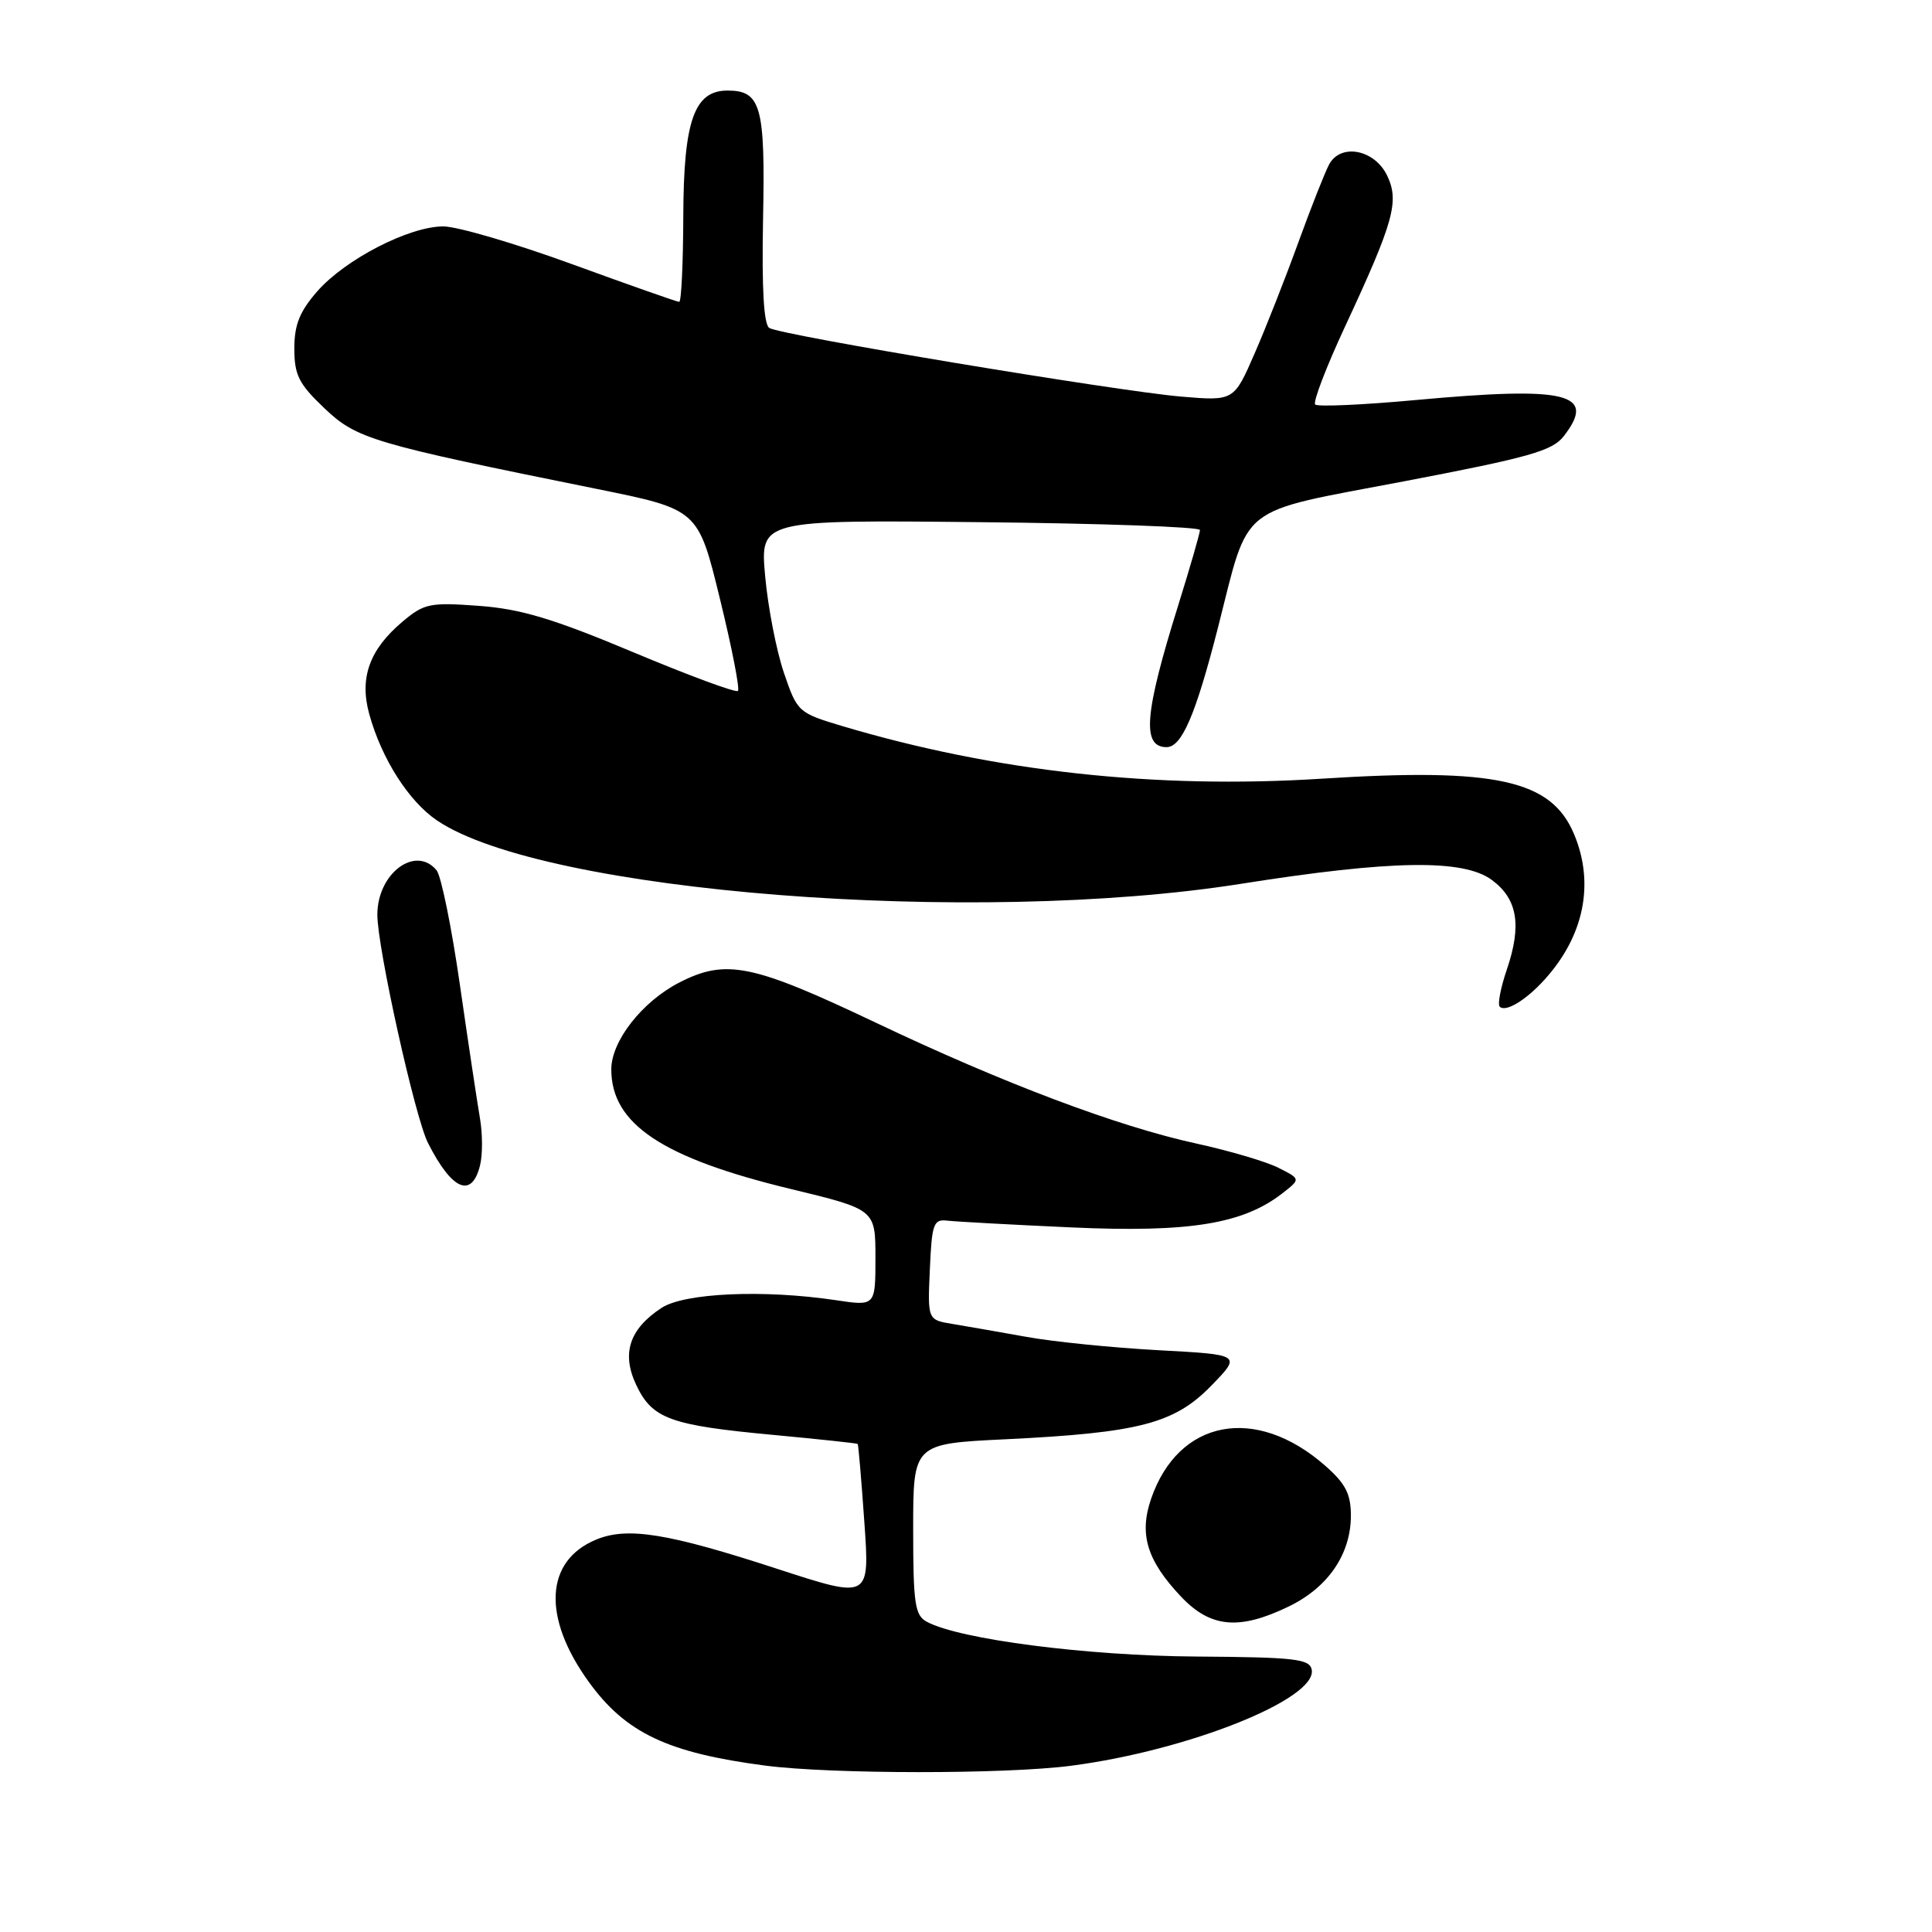 <?xml version="1.0" encoding="UTF-8" standalone="no"?>
<!DOCTYPE svg PUBLIC "-//W3C//DTD SVG 1.1//EN" "http://www.w3.org/Graphics/SVG/1.1/DTD/svg11.dtd" >
<svg xmlns="http://www.w3.org/2000/svg" xmlns:xlink="http://www.w3.org/1999/xlink" version="1.1" viewBox="0 0 256 256">
 <g >
 <path fill="currentColor"
d=" M 141.93 233.97 C 157.41 231.96 174.55 225.12 173.81 221.24 C 173.53 219.81 171.57 219.59 158.50 219.50 C 144.00 219.40 127.17 217.23 122.82 214.90 C 121.23 214.05 121.00 212.53 121.00 202.62 C 121.00 191.30 121.00 191.30 133.25 190.71 C 150.93 189.85 155.62 188.63 160.50 183.61 C 164.50 179.50 164.50 179.50 153.50 178.91 C 147.45 178.58 139.57 177.79 136.00 177.14 C 132.43 176.50 128.02 175.73 126.21 175.43 C 122.91 174.89 122.91 174.89 123.21 168.20 C 123.47 162.17 123.70 161.52 125.50 161.74 C 126.60 161.87 134.03 162.28 142.00 162.64 C 157.58 163.34 164.70 162.19 169.92 158.12 C 172.35 156.23 172.35 156.23 169.42 154.75 C 167.82 153.93 162.90 152.48 158.50 151.52 C 148.08 149.25 132.91 143.53 116.05 135.51 C 99.68 127.73 96.20 127.02 90.01 130.19 C 85.09 132.72 81.00 137.94 81.00 141.70 C 81.00 148.93 87.74 153.43 104.75 157.54 C 116.00 160.26 116.00 160.26 116.00 166.66 C 116.00 173.07 116.00 173.07 110.75 172.28 C 101.18 170.85 90.69 171.32 87.66 173.30 C 83.38 176.11 82.32 179.35 84.32 183.55 C 86.44 188.00 88.81 188.86 102.44 190.13 C 108.52 190.70 113.57 191.24 113.65 191.33 C 113.74 191.42 114.14 196.08 114.53 201.69 C 115.25 211.87 115.25 211.87 103.11 207.92 C 88.51 203.15 83.14 202.28 78.98 204.01 C 72.20 206.82 71.82 214.31 78.03 222.88 C 82.92 229.63 88.47 232.26 101.39 233.95 C 110.14 235.09 133.21 235.11 141.93 233.97 Z  M 170.78 212.86 C 175.97 210.35 178.99 205.94 179.00 200.85 C 179.00 197.95 178.30 196.59 175.59 194.21 C 166.38 186.12 156.15 188.07 152.53 198.59 C 150.91 203.29 151.97 206.77 156.48 211.55 C 160.40 215.70 164.20 216.05 170.78 212.86 Z  M 63.60 154.45 C 63.96 153.04 63.95 150.23 63.60 148.20 C 63.25 146.16 62.05 138.23 60.95 130.57 C 59.85 122.90 58.45 116.04 57.85 115.32 C 55.05 111.94 50.00 115.73 50.00 121.21 C 50.00 125.55 54.99 148.08 56.71 151.45 C 59.88 157.71 62.50 158.84 63.60 154.45 Z  M 204.63 129.84 C 209.89 124.07 211.32 117.09 208.58 110.55 C 205.57 103.33 198.24 101.71 175.13 103.18 C 153.13 104.58 131.80 102.23 111.58 96.20 C 105.77 94.46 105.64 94.34 103.87 89.14 C 102.88 86.23 101.76 80.48 101.39 76.37 C 100.71 68.89 100.71 68.89 129.86 69.19 C 145.89 69.35 159.00 69.82 159.00 70.23 C 159.00 70.64 157.70 75.14 156.11 80.24 C 151.63 94.58 151.27 99.00 154.58 99.00 C 156.59 99.00 158.42 94.75 161.38 83.19 C 165.64 66.50 163.68 68.04 186.13 63.76 C 202.62 60.61 205.69 59.75 207.21 57.79 C 211.61 52.12 207.73 51.16 187.67 53.00 C 180.62 53.65 174.59 53.92 174.27 53.60 C 173.95 53.28 175.73 48.63 178.23 43.26 C 184.68 29.40 185.44 26.69 183.81 23.28 C 182.15 19.80 177.64 18.93 176.11 21.80 C 175.55 22.85 173.72 27.49 172.04 32.11 C 170.37 36.72 167.77 43.34 166.25 46.82 C 163.50 53.14 163.50 53.14 156.50 52.55 C 147.96 51.82 103.48 44.42 101.94 43.46 C 101.20 43.00 100.93 38.27 101.11 28.98 C 101.41 14.07 100.84 12.00 96.40 12.00 C 91.99 12.00 90.58 15.98 90.54 28.64 C 90.52 34.89 90.28 40.00 90.00 40.00 C 89.72 40.00 83.33 37.75 75.79 35.00 C 68.25 32.25 60.58 30.00 58.74 30.00 C 54.22 30.00 45.77 34.35 42.04 38.60 C 39.71 41.27 39.00 43.02 39.00 46.19 C 39.00 49.69 39.60 50.88 42.96 54.07 C 47.25 58.16 49.23 58.75 79.00 64.77 C 92.50 67.50 92.50 67.50 95.38 79.29 C 96.97 85.77 98.05 91.29 97.78 91.55 C 97.51 91.82 91.27 89.51 83.90 86.42 C 73.32 81.98 69.02 80.69 63.47 80.28 C 56.97 79.80 56.20 79.96 53.35 82.36 C 48.95 86.06 47.60 89.82 48.93 94.63 C 50.57 100.56 54.17 106.20 57.93 108.73 C 72.04 118.24 129.02 122.72 164.50 117.10 C 184.43 113.95 193.92 113.81 197.69 116.61 C 201.09 119.13 201.66 122.60 199.66 128.48 C 198.84 130.88 198.42 133.09 198.72 133.39 C 199.49 134.16 202.15 132.57 204.63 129.84 Z "/>
</g>
</svg>